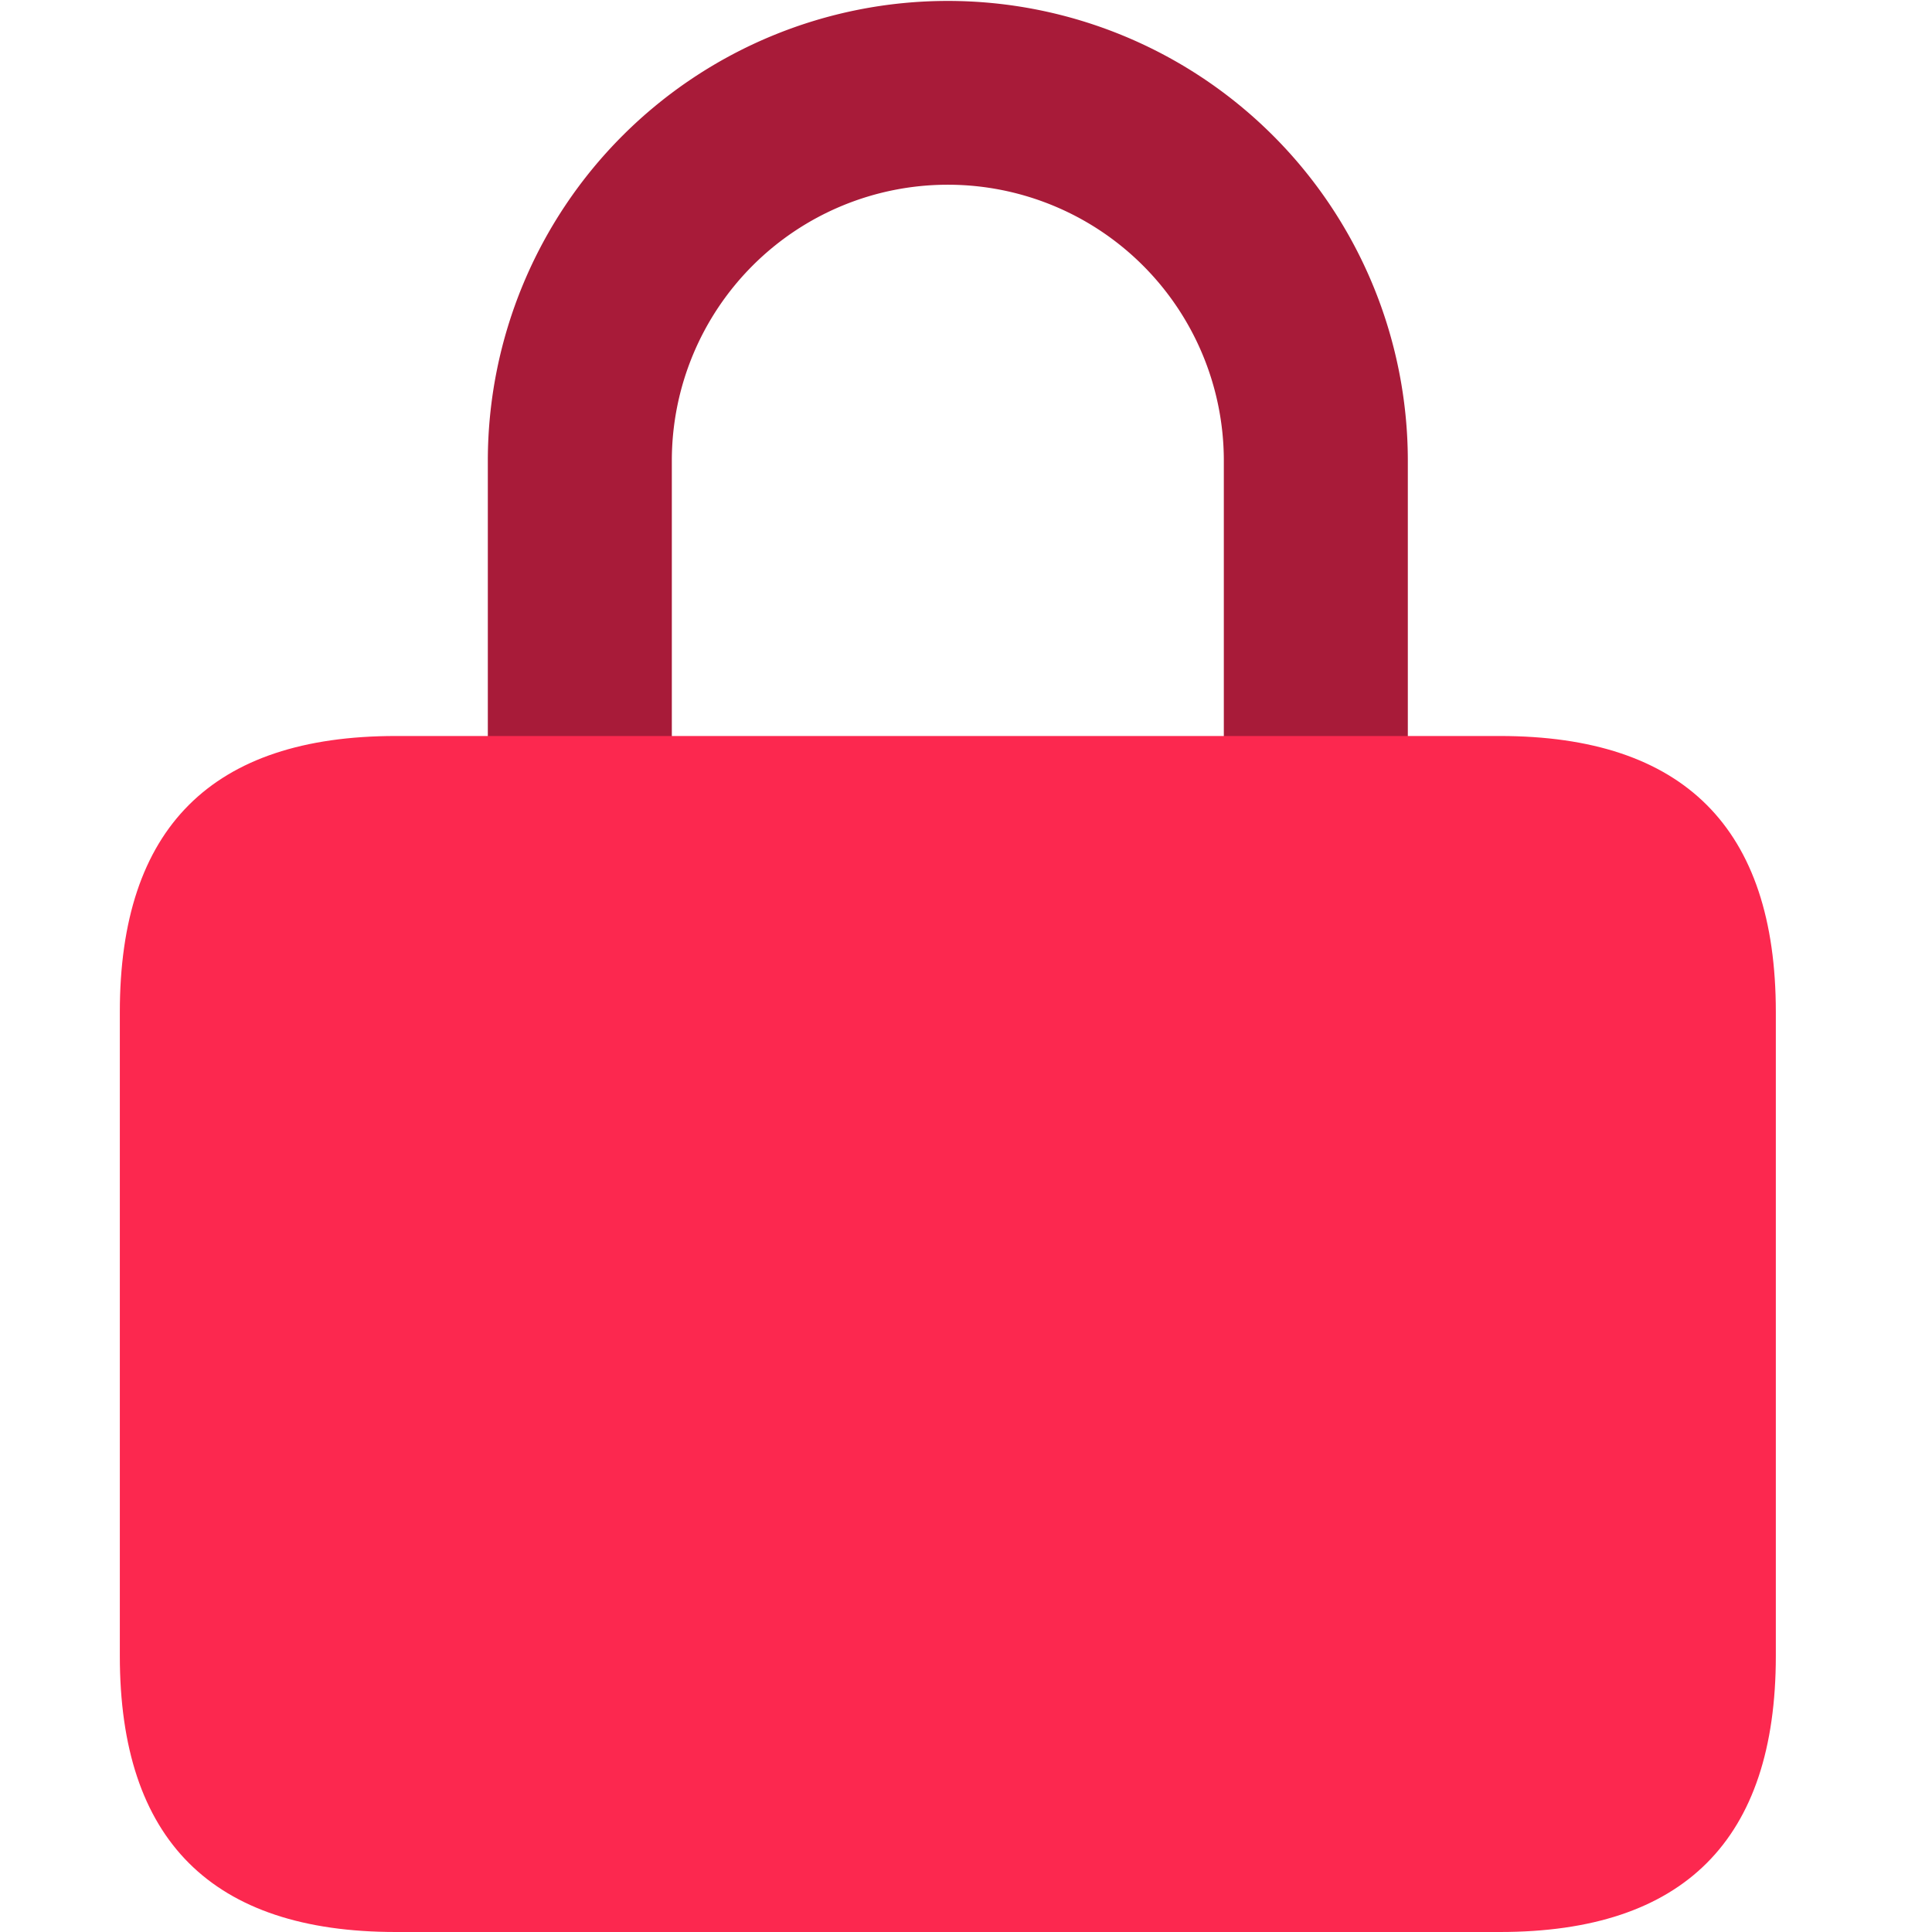 <svg xmlns="http://www.w3.org/2000/svg" viewBox="0 0 1024 1024" version="1.1"><path d="M697.416 585.143a48.762 48.762 0 0 1-48.762-48.762V243.81a146.286 146.286 0 0 0-292.571 0v243.81a48.762 48.762 0 0 1-97.524 0V243.81a243.81 243.81 0 0 1 487.619 0v292.571a48.762 48.762 0 0 1-48.762 48.762z" fill="#A81B39" p-id="7206"></path><path d="M63.511 390.095m146.286 0l585.143 0q146.286 0 146.286 146.286l0 341.333q0 146.286-146.286 146.286l-585.143 0q-146.286 0-146.286-146.286l0-341.333q0-146.286 146.286-146.286Z" fill="#FC284F" p-id="7207"></path></svg>